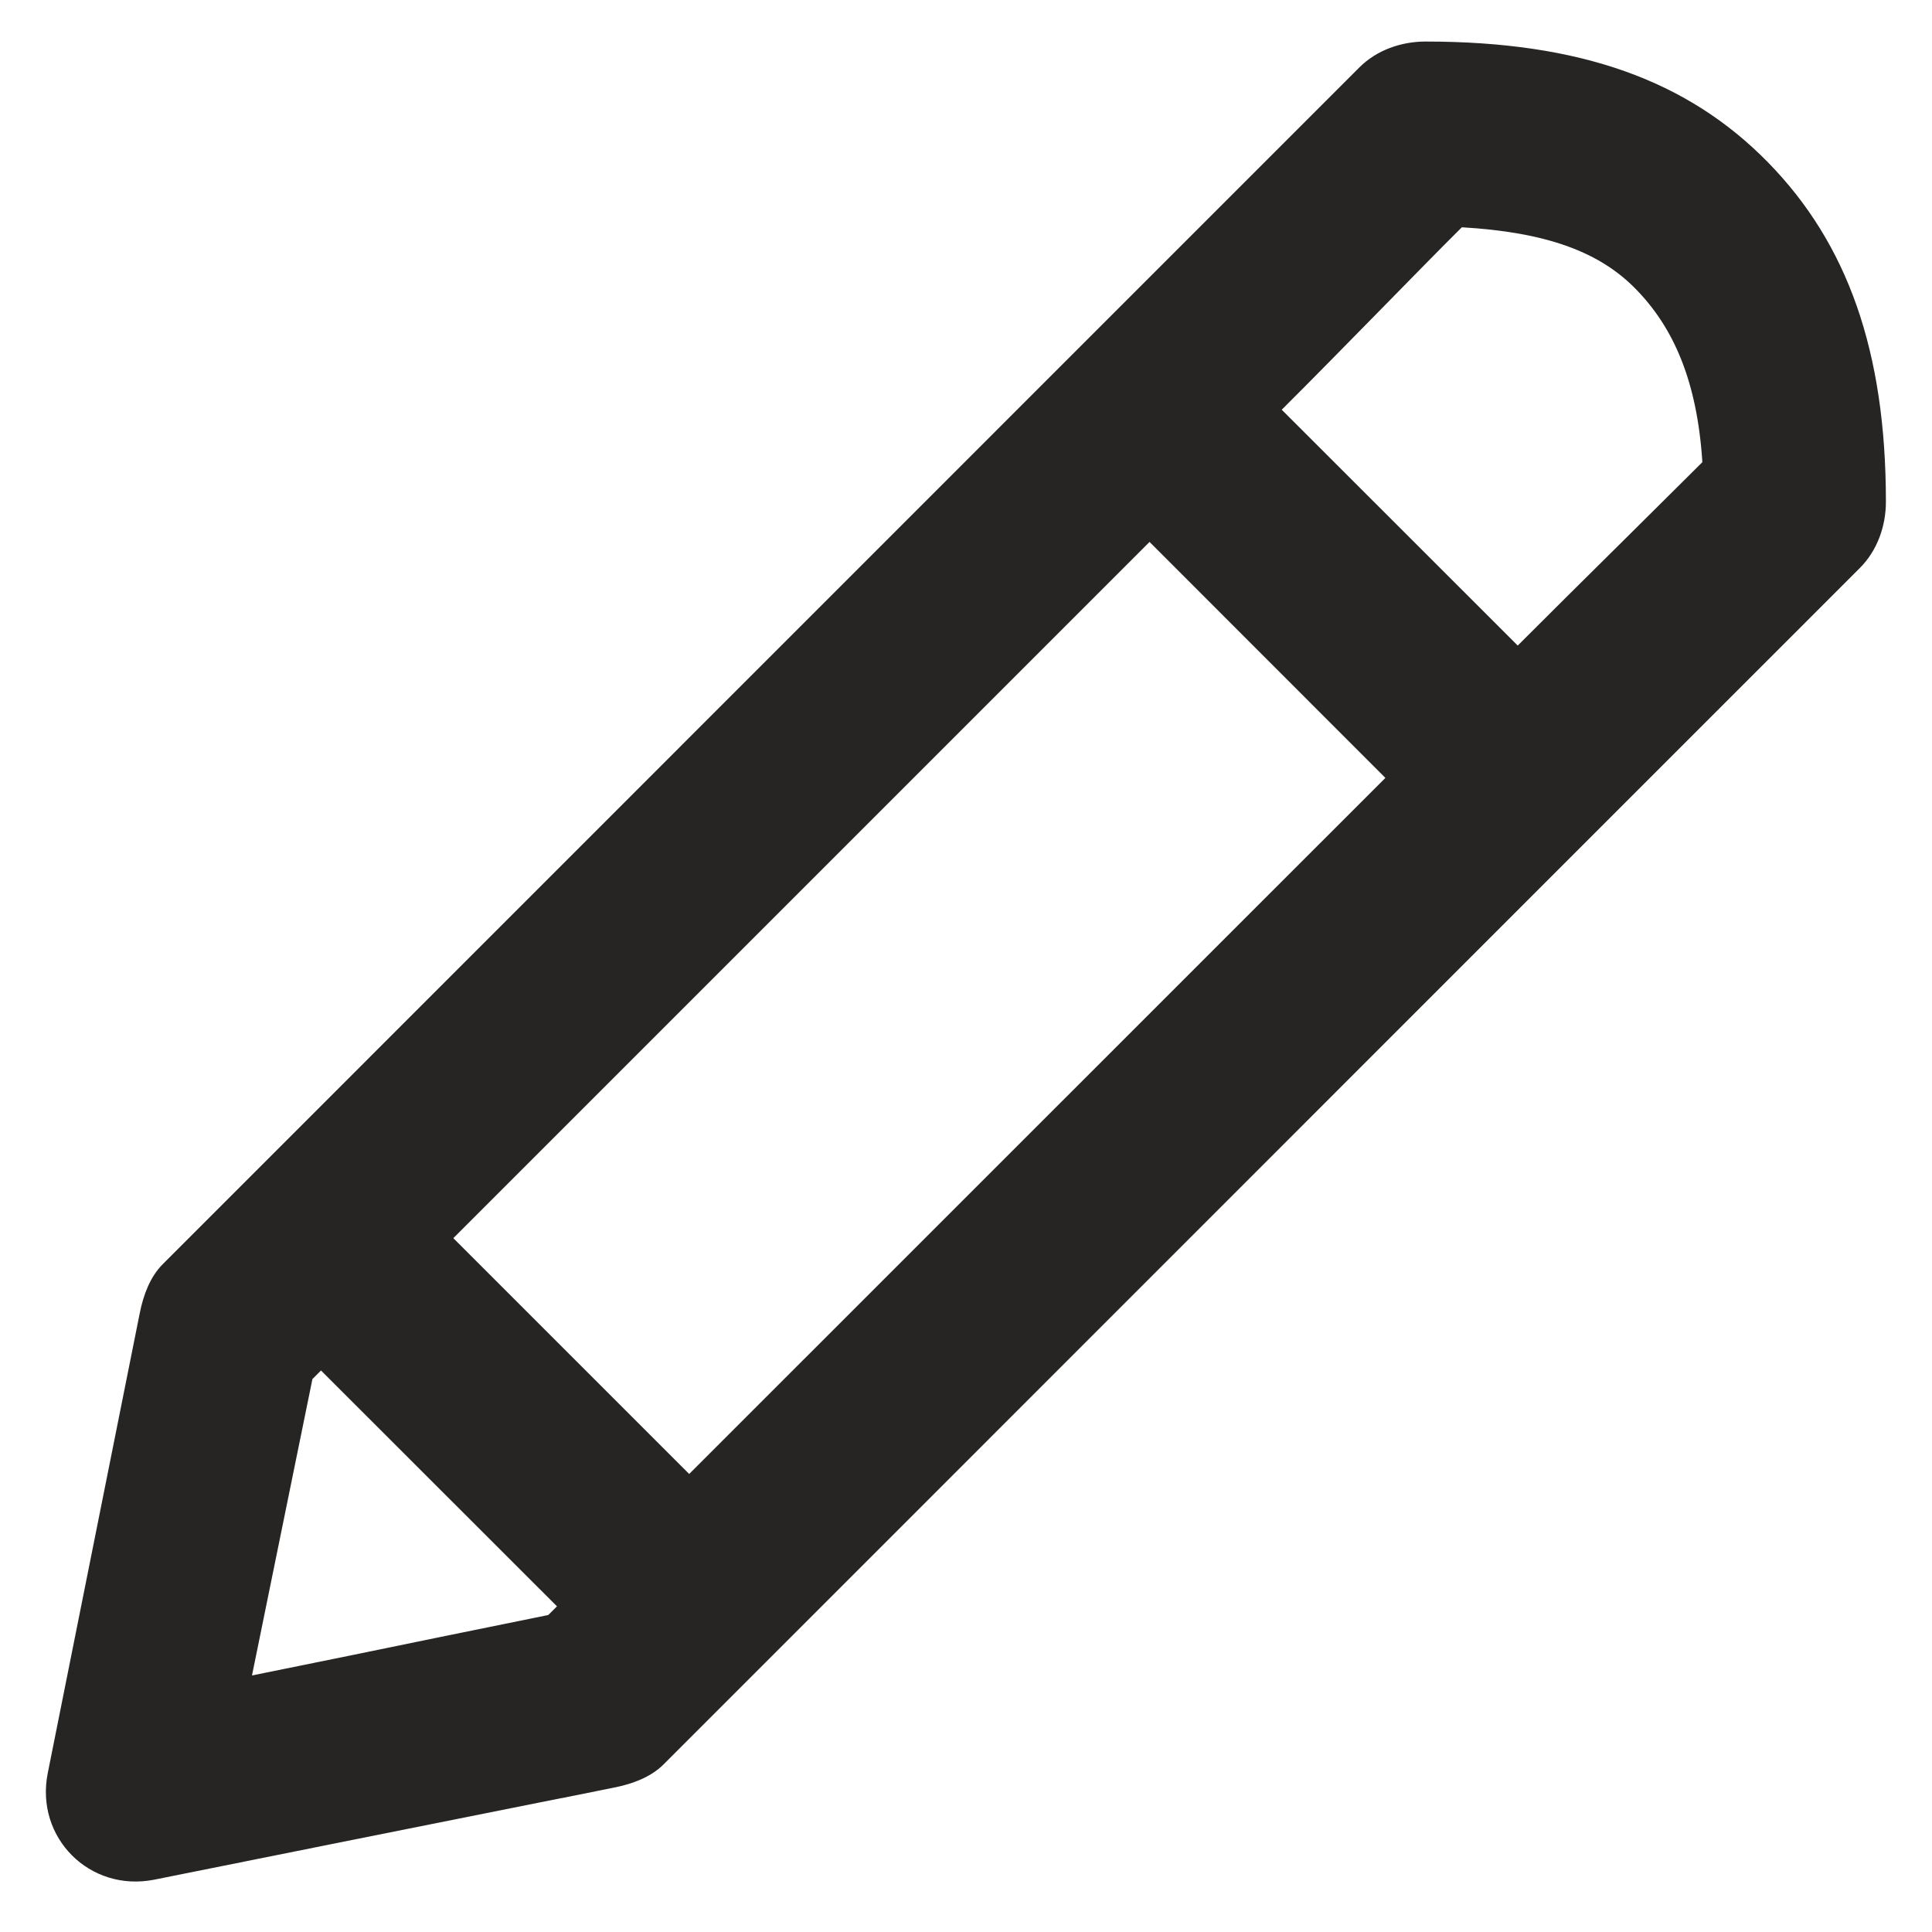 <svg width="14" height="14" viewBox="0 0 14 14" fill="none" xmlns="http://www.w3.org/2000/svg">
<path fill-rule="evenodd" clip-rule="evenodd" d="M9.851 0.488C9.976 0.363 10.154 0.301 10.33 0.301C11.452 0.301 12.229 0.582 12.811 1.176C13.388 1.765 13.666 2.545 13.666 3.636C13.666 3.813 13.603 3.99 13.478 4.115C13.294 4.299 12.872 4.722 12.457 5.136L12.45 5.144L12.449 5.144L12.447 5.146L12.441 5.152C12.027 5.566 11.624 5.969 11.477 6.116L5.474 12.12L4.807 12.787C4.714 12.879 4.582 12.927 4.452 12.953L4.07 13.03L4.067 13.03C3.227 13.198 1.462 13.551 1.117 13.621C0.65 13.713 0.253 13.316 0.346 12.849L1.013 9.514C1.039 9.385 1.087 9.253 1.18 9.16L1.847 8.493L7.85 2.489C8.127 2.212 9.312 1.027 9.767 0.572L9.851 0.488ZM11.852 2.093C11.585 1.82 11.195 1.682 10.593 1.647C10.422 1.817 10.222 2.022 10.012 2.236L10.012 2.236L10.012 2.236L10.012 2.236C9.773 2.479 9.522 2.736 9.288 2.969L10.998 4.678C11.239 4.437 11.509 4.169 11.765 3.916C11.973 3.709 12.171 3.513 12.336 3.349C12.298 2.759 12.126 2.372 11.852 2.093ZM8.33 3.927L10.039 5.637L4.994 10.681L3.285 8.972L8.33 3.927ZM4.036 11.64L2.326 9.931L2.264 9.993L1.826 12.141C2.292 12.047 2.781 11.947 3.197 11.861C3.511 11.797 3.784 11.741 3.973 11.703L4.036 11.64Z" fill="#262523"/>
</svg>
